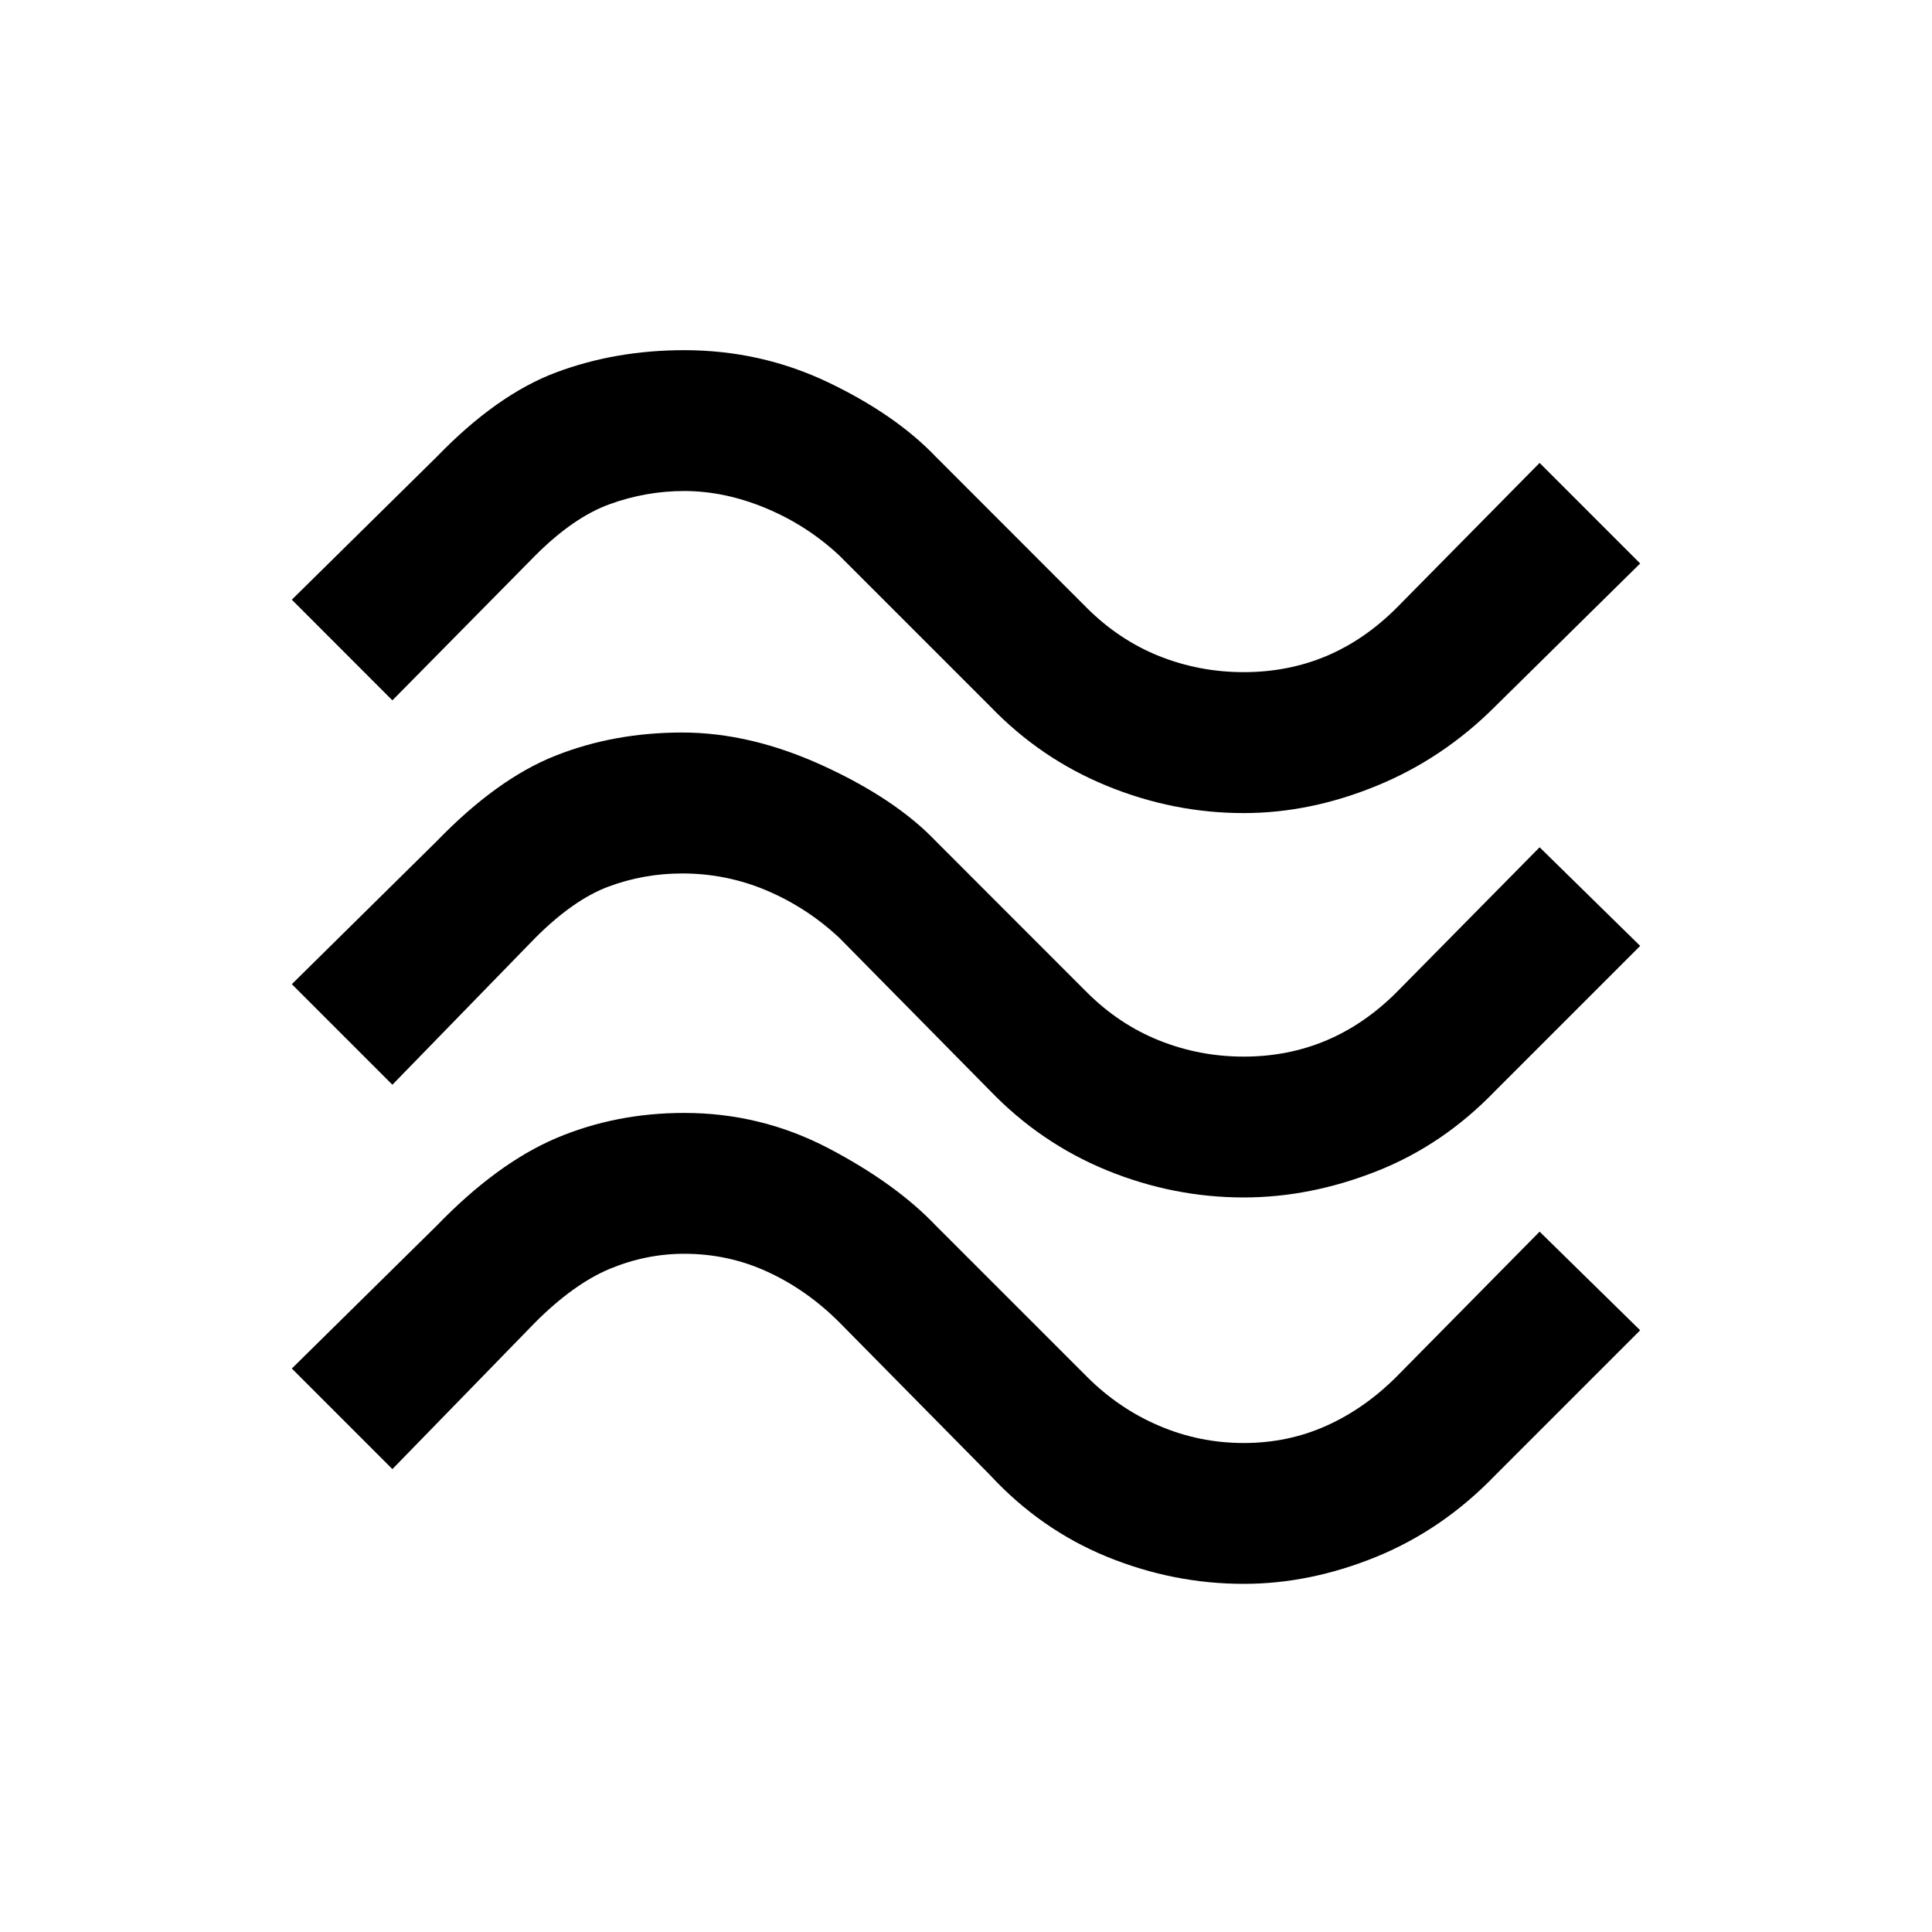 <svg xmlns="http://www.w3.org/2000/svg" height="20" width="20"><path d="M4.062 7.25 3.021 6.208l1.5-1.479q.625-.646 1.239-.875.615-.229 1.323-.229.792 0 1.49.333.698.334 1.115.771l1.562 1.563q.333.333.75.5.417.166.875.166t.854-.166q.396-.167.729-.5l1.48-1.5 1.041 1.041-1.5 1.479q-.541.542-1.229.823-.688.282-1.375.282-.729 0-1.417-.282-.687-.281-1.208-.823L8.688 5.75q-.334-.312-.761-.49-.427-.177-.844-.177-.395 0-.771.136-.374.135-.77.531Zm0 3.979-1.041-1.041 1.5-1.48q.625-.646 1.229-.885.604-.24 1.312-.24.709 0 1.459.344.75.344 1.167.781l1.562 1.563q.333.333.75.5.417.167.875.167t.854-.167q.396-.167.729-.5l1.48-1.5 1.041 1.021-1.5 1.5q-.541.562-1.229.833-.688.271-1.375.271-.729 0-1.417-.281-.687-.282-1.208-.823L8.688 9.708q-.334-.312-.75-.489-.417-.177-.876-.177-.395 0-.76.135-.364.135-.76.531Zm0 3.979-1.041-1.041 1.5-1.479q.625-.646 1.239-.907.615-.26 1.323-.26.792 0 1.49.364.698.365 1.115.803l1.562 1.562q.333.333.75.51.417.178.875.178t.854-.178q.396-.177.729-.51l1.48-1.5 1.041 1.021-1.5 1.5q-.541.562-1.229.844-.688.281-1.375.281-.729 0-1.417-.281-.687-.282-1.208-.844l-1.562-1.583q-.334-.334-.74-.521-.406-.188-.865-.188-.395 0-.771.156-.374.157-.77.553Z"/></svg>
